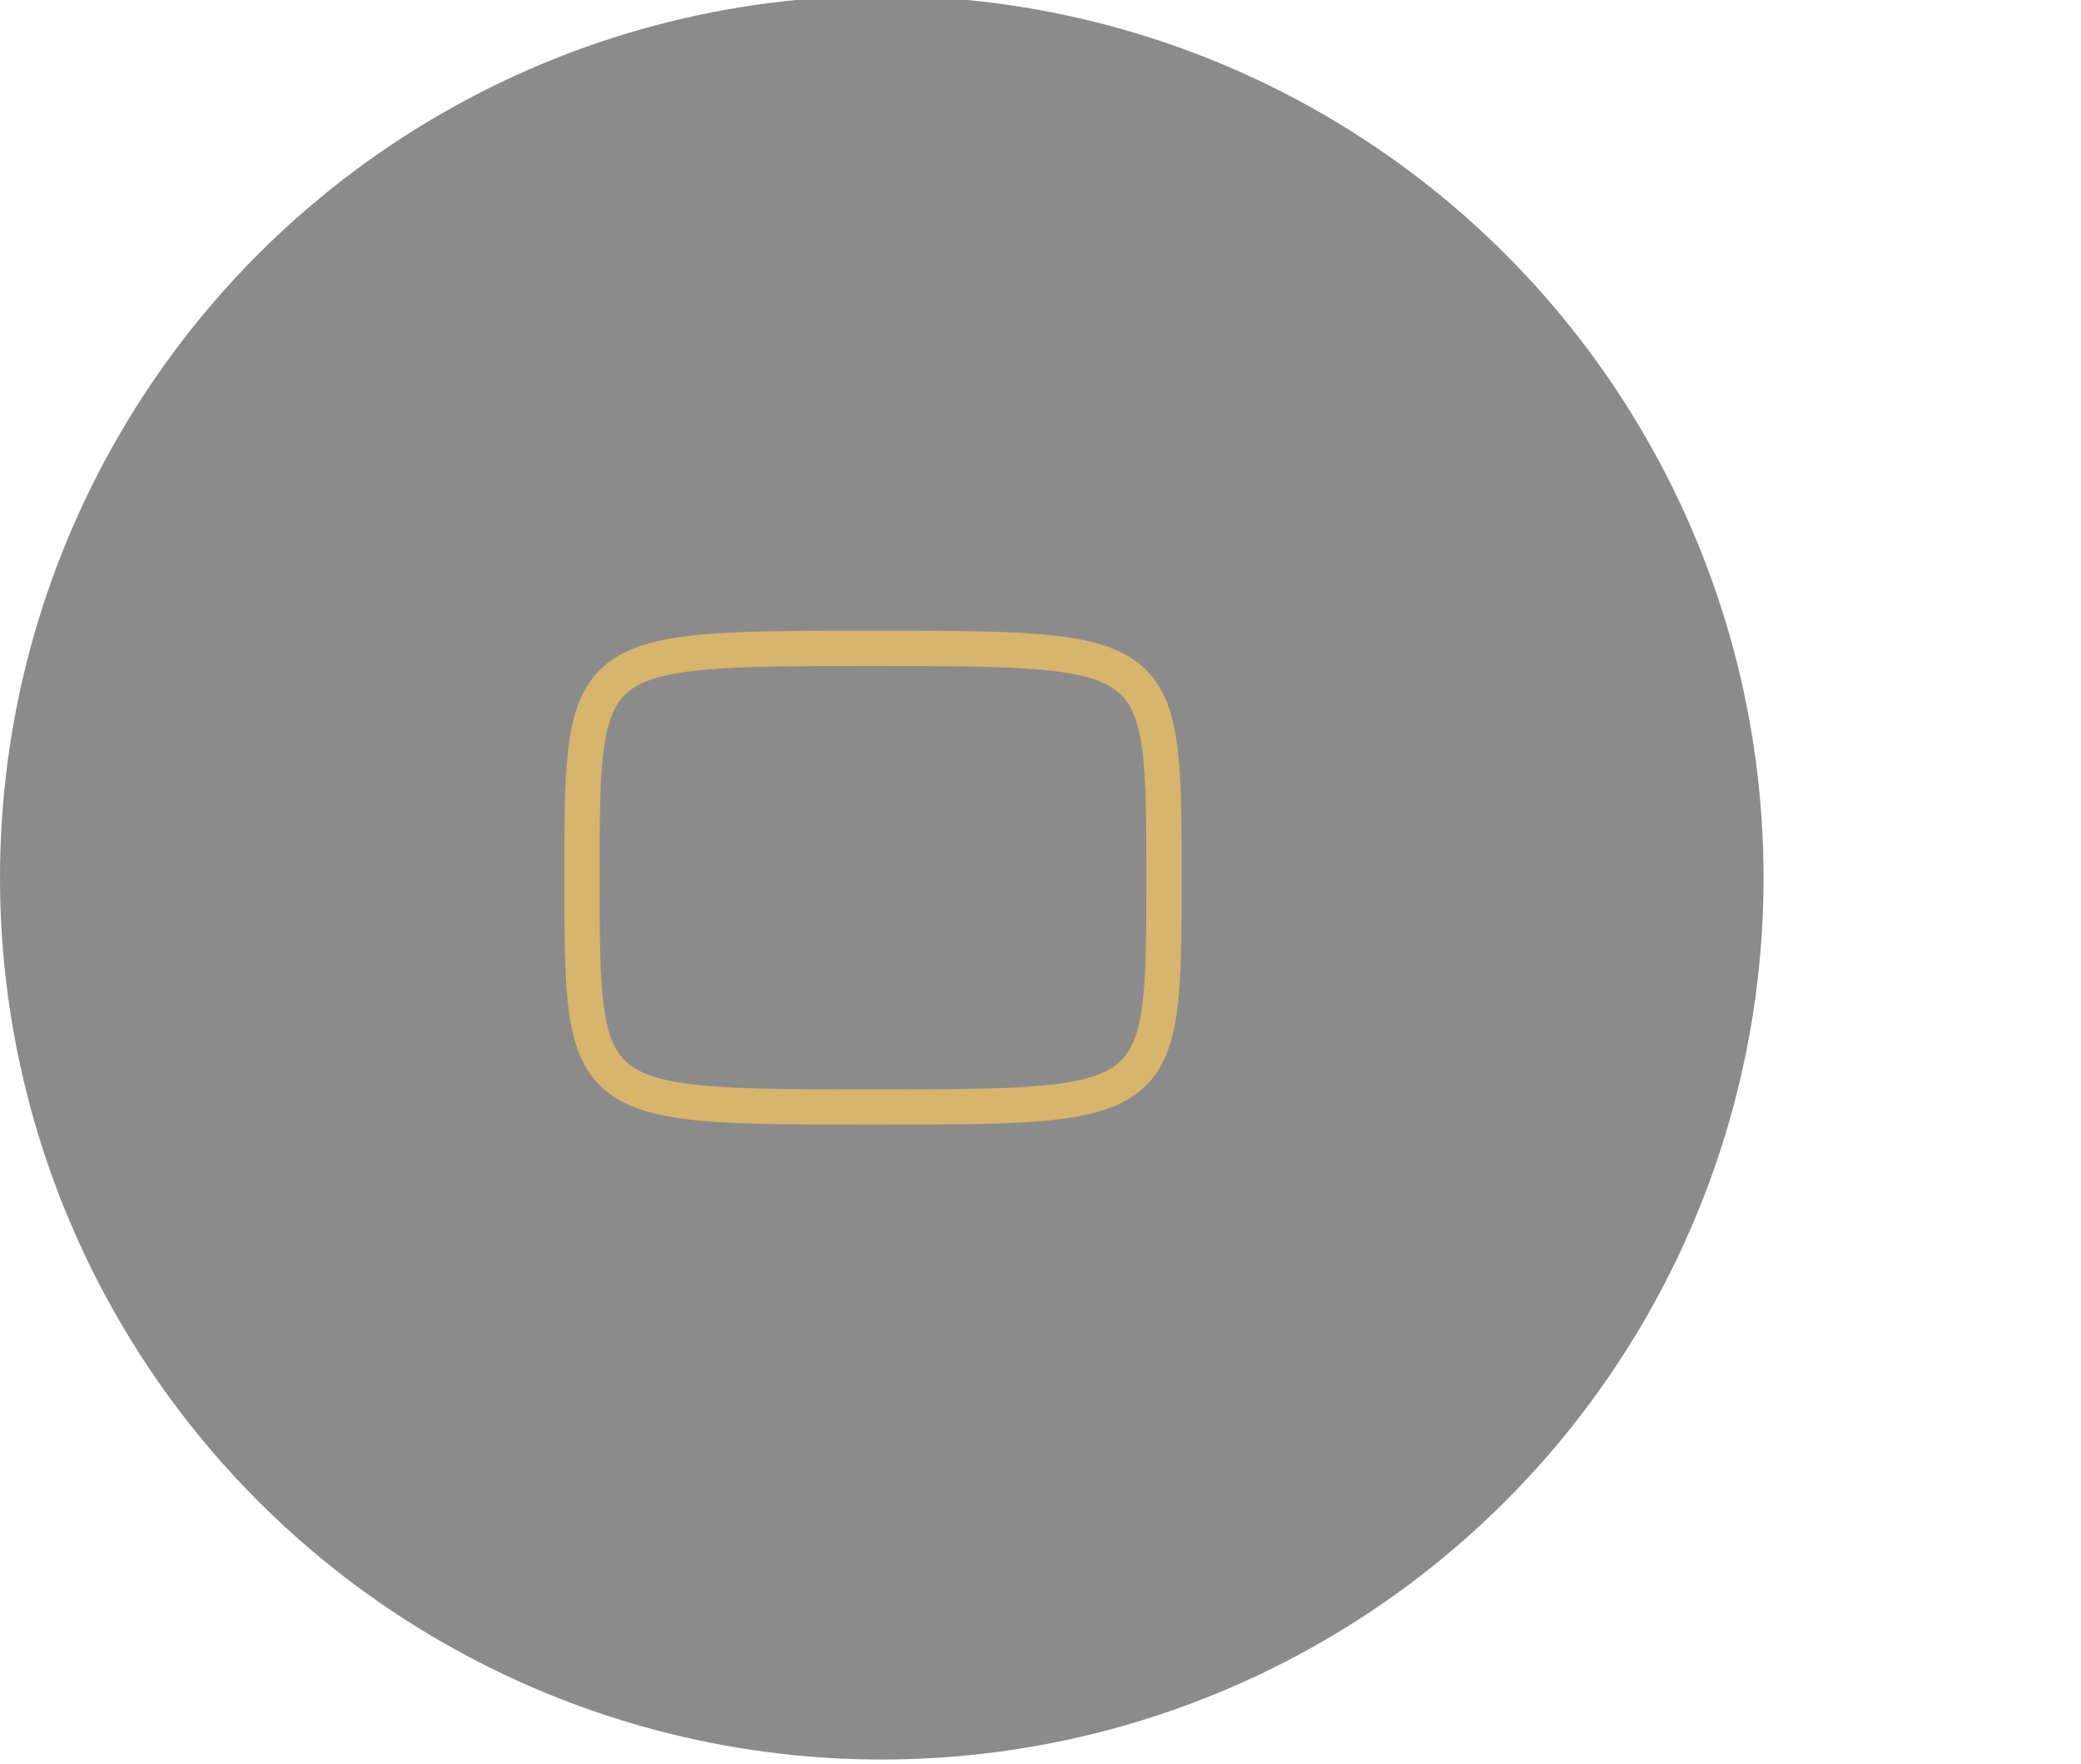 <svg width="236" height="200" viewBox="0 0 236 200" fill="none" xmlns="http://www.w3.org/2000/svg" xmlns:xlink="http://www.w3.org/1999/xlink">
<circle cx="100" cy="99.527" r="100" fill="#1A181B" fill-opacity="0.5"/>
<path d="M99,75.527C107.289,75.527 113.371,75.529 117.904,75.926C122.483,76.327 125.064,77.108 126.637,78.348C128.109,79.508 129.019,81.334 129.504,84.775C129.995,88.259 130,92.966 130,99.527L134,99.527C134,93.089 134.005,88.046 133.465,84.217C132.919,80.346 131.766,77.296 129.113,75.206C126.561,73.196 122.954,72.353 118.253,71.941C113.504,71.525 107.211,71.527 99,71.527L99,75.527ZM130,99.527C130,106.089 129.995,110.796 129.504,114.279C129.019,117.721 128.109,119.547 126.637,120.706C125.064,121.946 122.483,122.728 117.904,123.129C113.371,123.526 107.289,123.527 99,123.527L99,127.527C107.211,127.527 113.504,127.529 118.253,127.114C122.954,126.702 126.561,125.859 129.113,123.848C131.766,121.758 132.919,118.709 133.465,114.838C134.005,111.009 134,105.966 134,99.527L130,99.527ZM99,123.527C90.711,123.527 84.629,123.526 80.096,123.129C75.517,122.728 72.936,121.946 71.363,120.706C69.891,119.547 68.981,117.721 68.496,114.279C68.005,110.796 68,106.089 68,99.527L64,99.527C64,105.966 63.995,111.009 64.535,114.838C65.081,118.709 66.234,121.758 68.887,123.848C71.439,125.859 75.046,126.702 79.747,127.114C84.496,127.529 90.789,127.527 99,127.527L99,123.527ZM68,99.527C68,92.966 68.005,88.259 68.496,84.775C68.981,81.334 69.891,79.508 71.363,78.348C72.936,77.108 75.517,76.327 80.096,75.926C84.629,75.529 90.711,75.527 99,75.527L99,71.527C90.789,71.527 84.496,71.525 79.747,71.941C75.046,72.353 71.439,73.196 68.887,75.206C66.234,77.296 65.081,80.346 64.535,84.217C63.995,88.046 64,93.089 64,99.527L68,99.527Z" fill="#D7B56D"/>
</svg>
